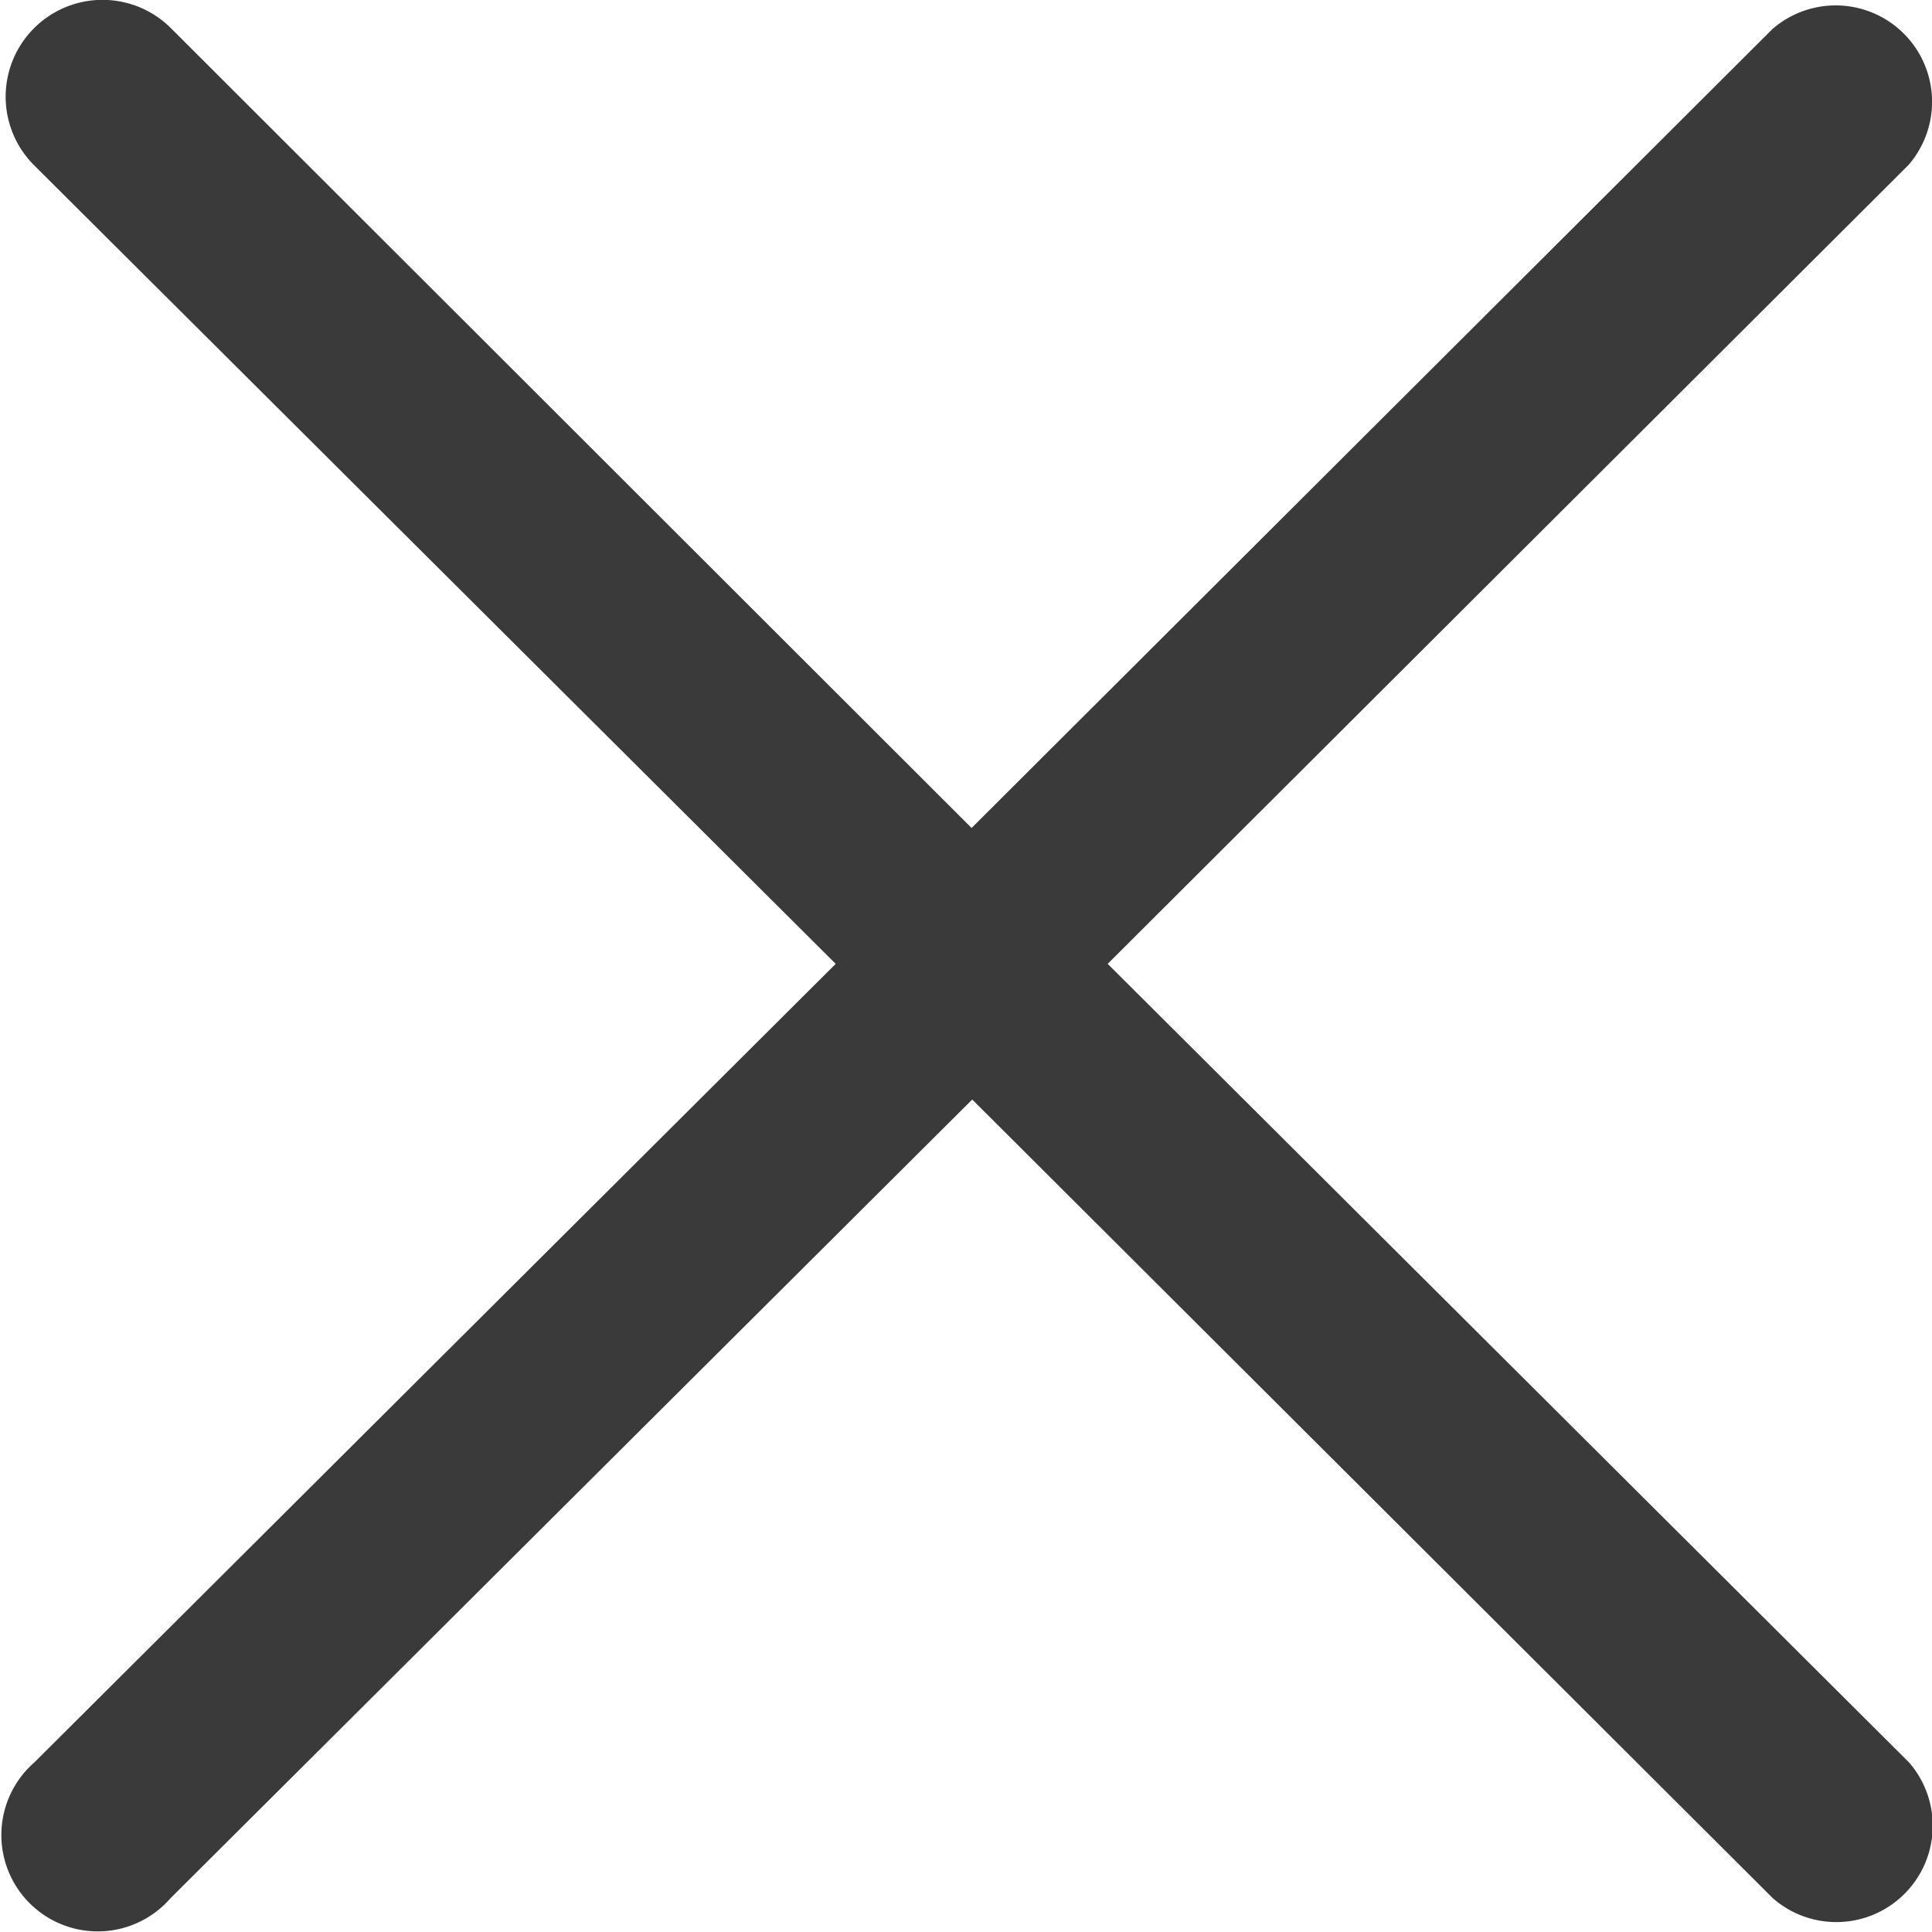 <svg xmlns="http://www.w3.org/2000/svg" width="9" height="9" viewBox="0 0 9 9">
    <path data-name="사각형 1101" style="fill:none" d="M0 0h9v9H0z"/>
    <path d="m13.1 12.486 3.73-3.721a.449.449 0 0 0-.634-.633l-3.73 3.721-3.729-3.725a.451.451 0 0 0-.639.637l3.735 3.721-3.733 3.72a.449.449 0 1 0 .634.633l3.735-3.721 3.73 3.721a.449.449 0 0 0 .634-.633z" transform="translate(-7.94 -7.996)" style="fill:#262525;opacity:.9"/>
</svg>
